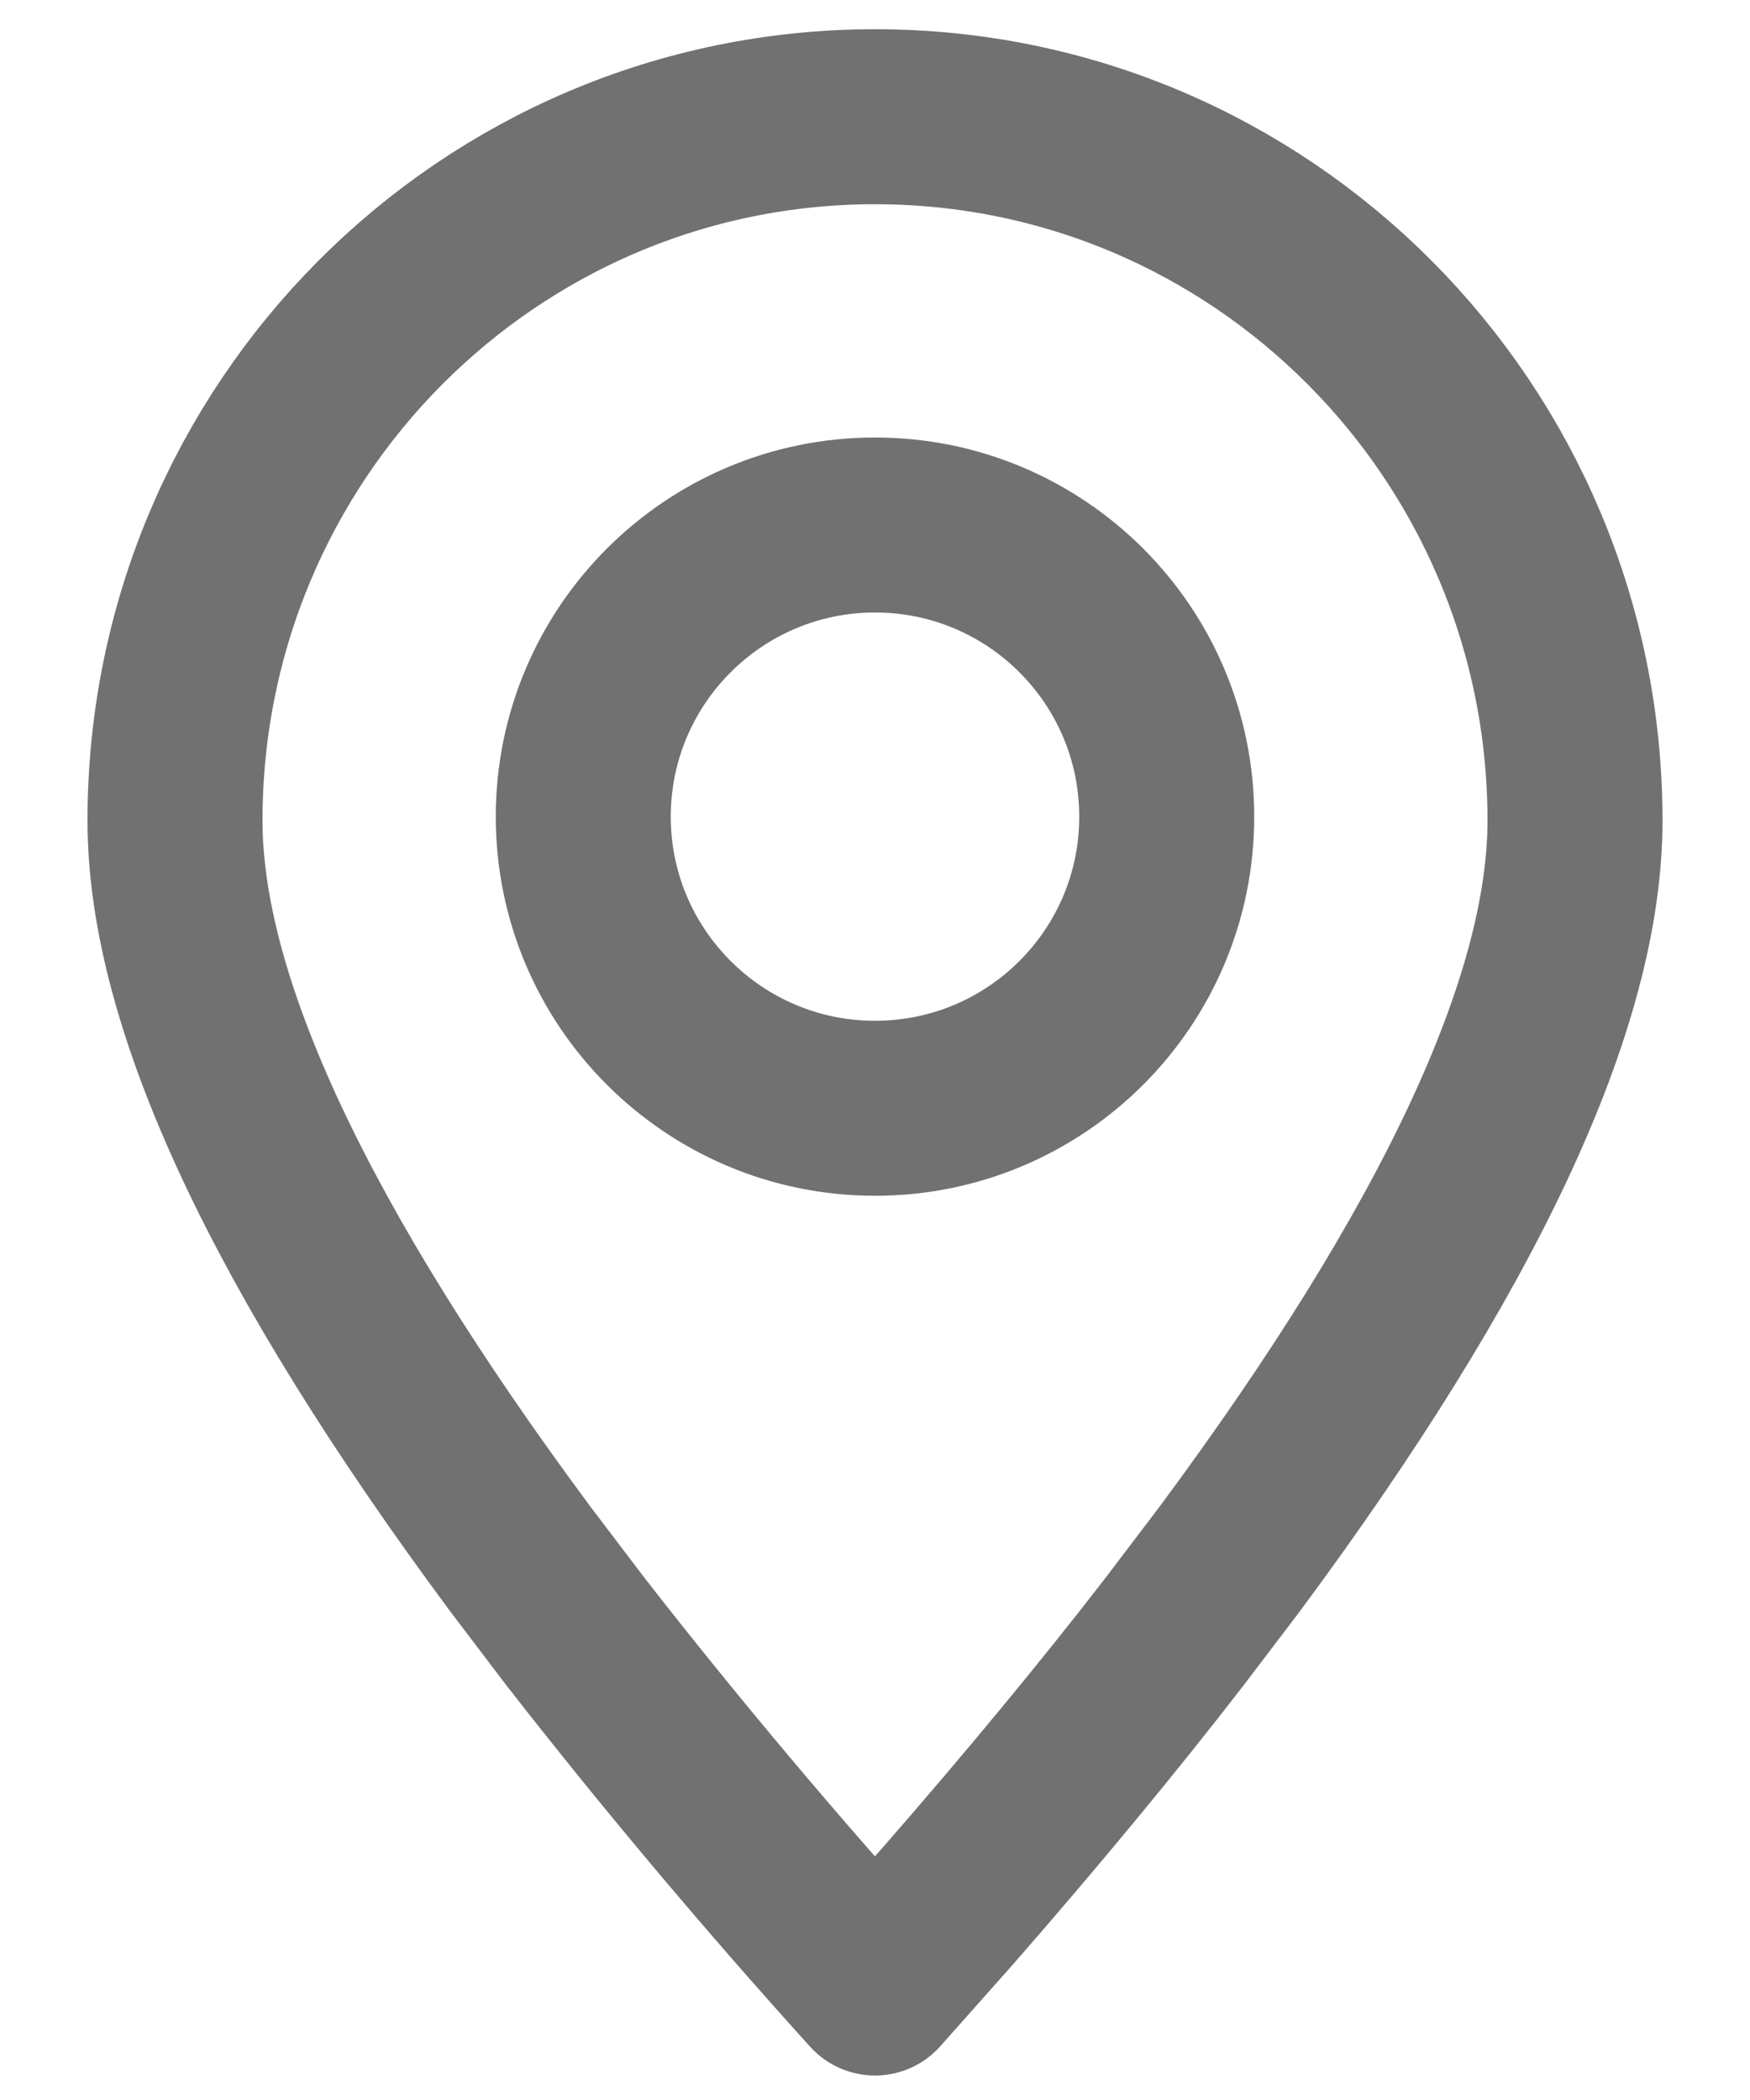 <svg width="10" height="12" viewBox="0 0 10 12" fill="none" xmlns="http://www.w3.org/2000/svg">
<path fill-rule="evenodd" clip-rule="evenodd" d="M5 11.36L5.421 10.886C5.898 10.339 6.327 9.821 6.709 9.327L7.025 8.911C8.341 7.137 9 5.729 9 4.689C9 2.467 7.209 0.667 5 0.667C2.791 0.667 1 2.467 1 4.689C1 5.729 1.659 7.137 2.975 8.911L3.291 9.327C3.836 10.026 4.406 10.703 5 11.36Z" stroke="#717171" stroke-linecap="round" stroke-linejoin="round"/>
<path d="M5 6.333C5.921 6.333 6.667 5.587 6.667 4.667C6.667 3.746 5.921 3 5 3C4.08 3 3.333 3.746 3.333 4.667C3.333 5.587 4.08 6.333 5 6.333Z" stroke="#717171" stroke-linecap="round" stroke-linejoin="round"/>
</svg>
